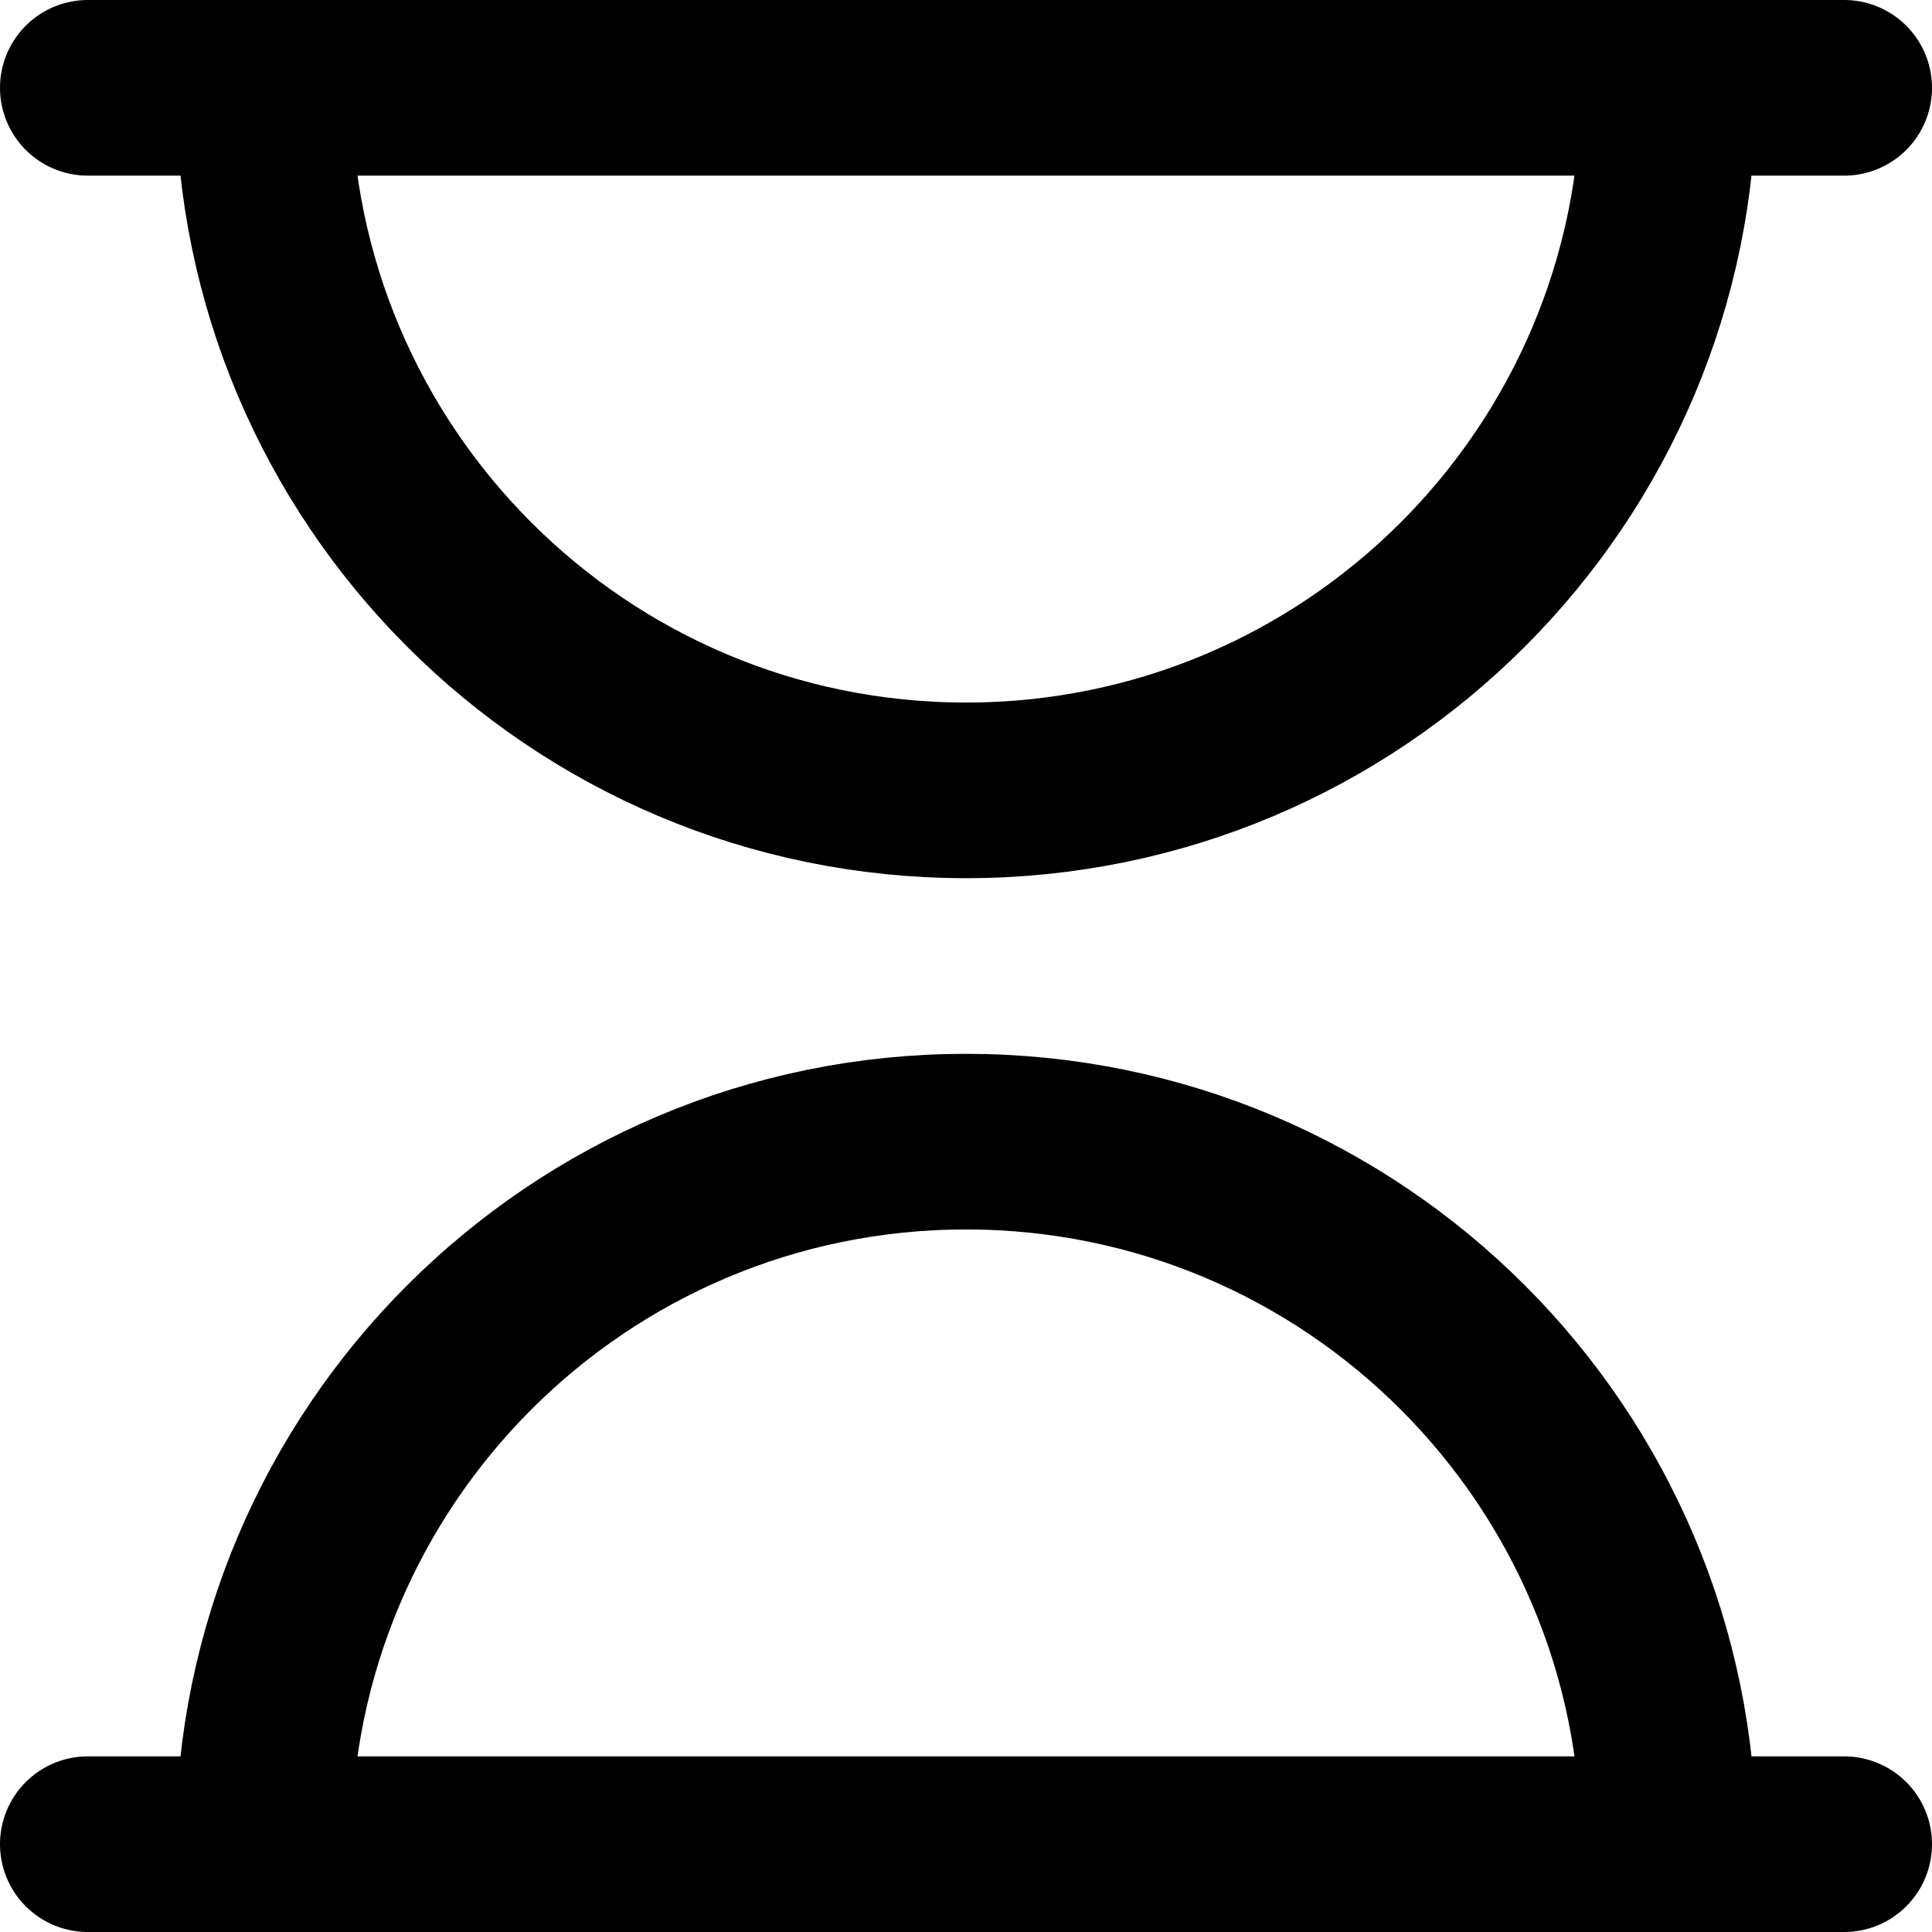 <?xml version="1.0" encoding="UTF-8"?>
<svg width="22px" height="22px" viewBox="0 0 22 22" version="1.1" xmlns="http://www.w3.org/2000/svg" xmlns:xlink="http://www.w3.org/1999/xlink">
    <!-- Generator: Sketch 42 (36781) - http://www.bohemiancoding.com/sketch -->
    <title>ic_time</title>
    <desc>Created with Sketch.</desc>
    <defs></defs>
    <g id="Icons" stroke="none" stroke-width="1" fill="none" fill-rule="evenodd" stroke-linecap="round" stroke-linejoin="round">
        <g id="24-px-Icons" transform="translate(-121, -409)" stroke="#000000">
            <g id="ic_time" transform="translate(120, 408)">
                <g id="ic_hourglass">
                    <g id="Group" transform="translate(2, 1)" stroke-width="2">
                        <path d="M0,1 L20,1" id="Line"></path>
                        <path d="M0,21 L20,21" id="Line-Copy" transform="translate(10, 21) scale(1, -1) translate(-10, -21) "></path>
                        <path d="M2,1 C2,5.418 5.582,9 10,9 L10,9 C14.418,9 18,5.418 18,1" id="Oval"></path>
                        <path d="M2,13 C2,17.418 5.582,21 10,21 L10,21 C14.418,21 18,17.418 18,13" id="Oval-Copy" transform="translate(10, 17) scale(1, -1) translate(-10, -17) "></path>
                    </g>
                </g>
            </g>
        </g>
    </g>
</svg>